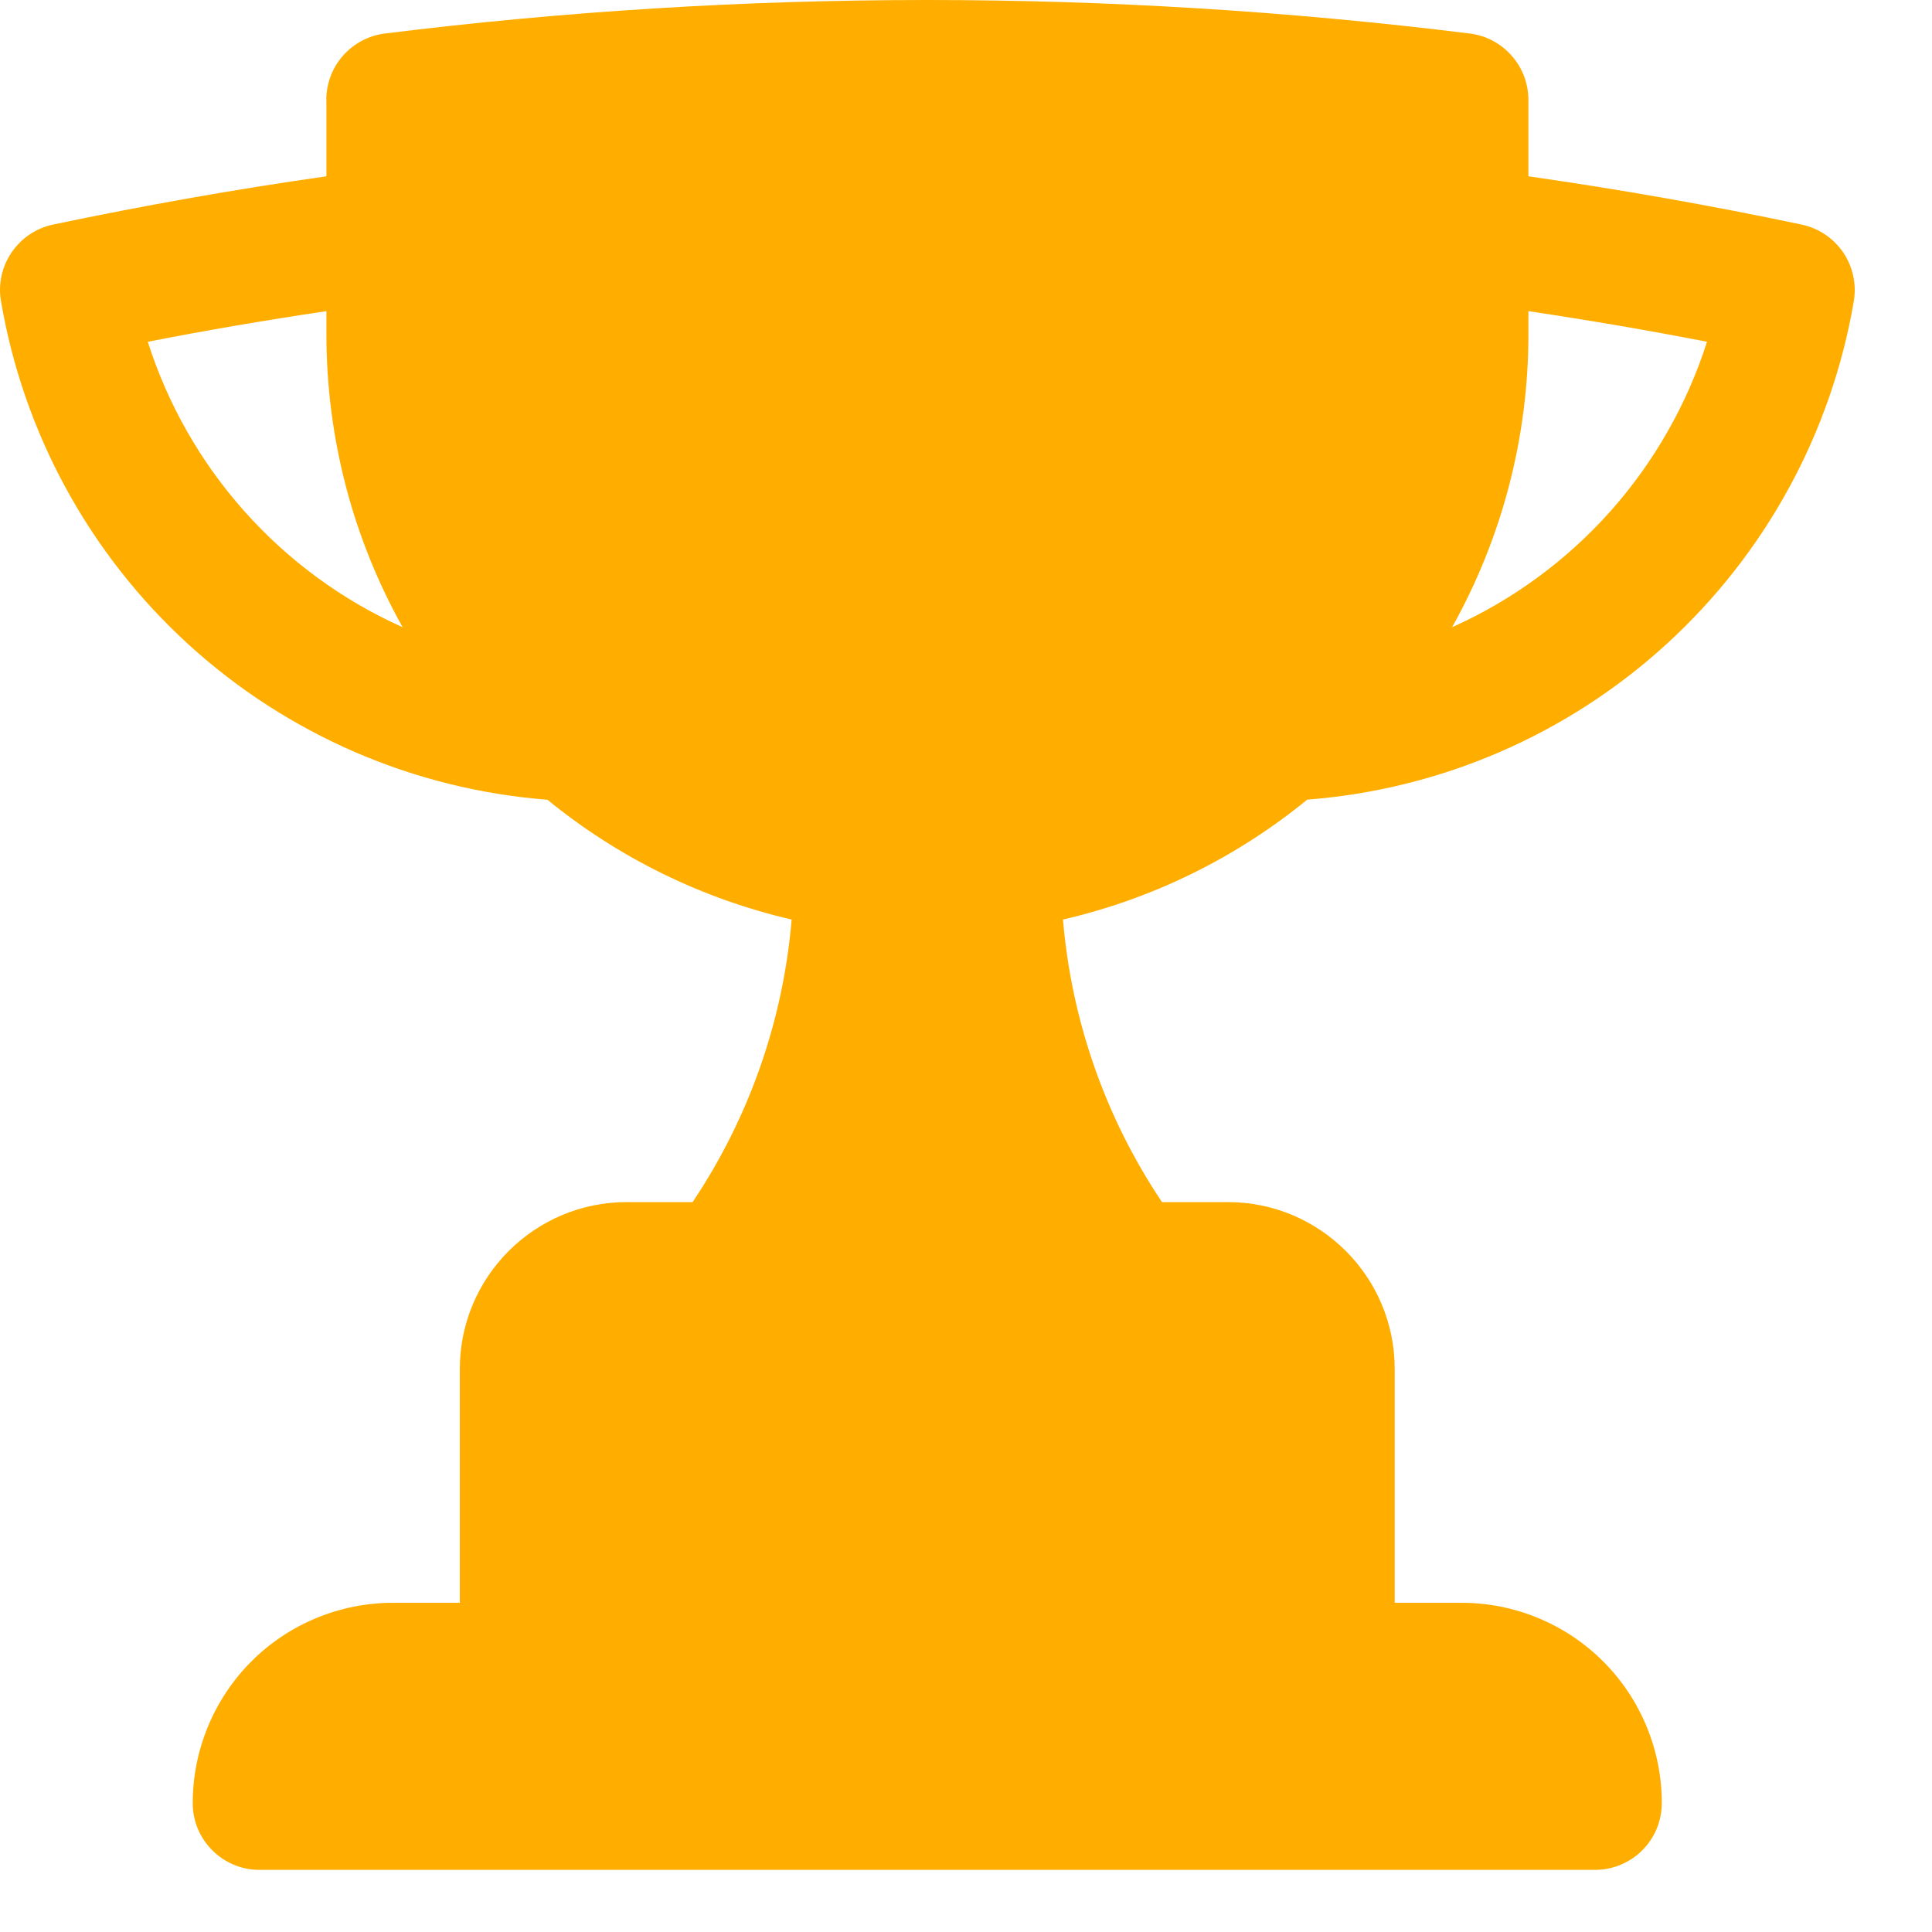 <svg width="20" height="20" viewBox="0 0 20 20" fill="none" xmlns="http://www.w3.org/2000/svg">
<path fill-rule="evenodd" clip-rule="evenodd" d="M3.379 1.034V1.825C2.425 1.961 1.481 2.129 0.548 2.325C0.373 2.362 0.22 2.466 0.12 2.613C0.019 2.761 -0.02 2.941 0.01 3.117C0.243 4.485 0.926 5.736 1.951 6.671C2.976 7.606 4.284 8.172 5.667 8.279C6.404 8.881 7.269 9.305 8.195 9.519C8.107 10.566 7.754 11.572 7.17 12.444H6.488C5.534 12.444 4.76 13.218 4.76 14.172V16.592H4.069C3.519 16.592 2.991 16.81 2.602 17.199C2.214 17.588 1.995 18.116 1.995 18.666C1.995 19.047 2.305 19.357 2.686 19.357H16.512C16.695 19.357 16.871 19.284 17.001 19.154C17.13 19.025 17.203 18.849 17.203 18.666C17.203 18.116 16.985 17.588 16.596 17.199C16.207 16.81 15.679 16.592 15.129 16.592H14.438V14.172C14.438 13.217 13.664 12.444 12.71 12.444H12.029C11.444 11.572 11.092 10.566 11.004 9.519C11.931 9.305 12.796 8.88 13.532 8.278C14.916 8.171 16.224 7.606 17.249 6.67C18.274 5.735 18.958 4.484 19.191 3.116C19.22 2.94 19.18 2.76 19.08 2.612C18.979 2.465 18.826 2.362 18.651 2.325C17.714 2.127 16.77 1.961 15.822 1.825V1.033C15.822 0.865 15.76 0.702 15.648 0.576C15.537 0.449 15.383 0.368 15.215 0.347C13.352 0.116 11.476 -0 9.599 1.51286e-06C7.698 1.51286e-06 5.824 0.118 3.983 0.347C3.816 0.368 3.662 0.45 3.551 0.576C3.439 0.702 3.378 0.865 3.378 1.033L3.379 1.034ZM3.379 3.457C3.379 4.56 3.666 5.596 4.168 6.493C3.545 6.214 2.988 5.806 2.534 5.297C2.079 4.788 1.737 4.188 1.53 3.538C2.143 3.418 2.76 3.313 3.379 3.221V3.457ZM15.822 3.457V3.221C16.443 3.314 17.059 3.419 17.671 3.538C17.463 4.188 17.121 4.788 16.667 5.297C16.212 5.806 15.655 6.214 15.032 6.493C15.551 5.566 15.823 4.52 15.822 3.457Z" fill="#FFAE00"/>
</svg>
